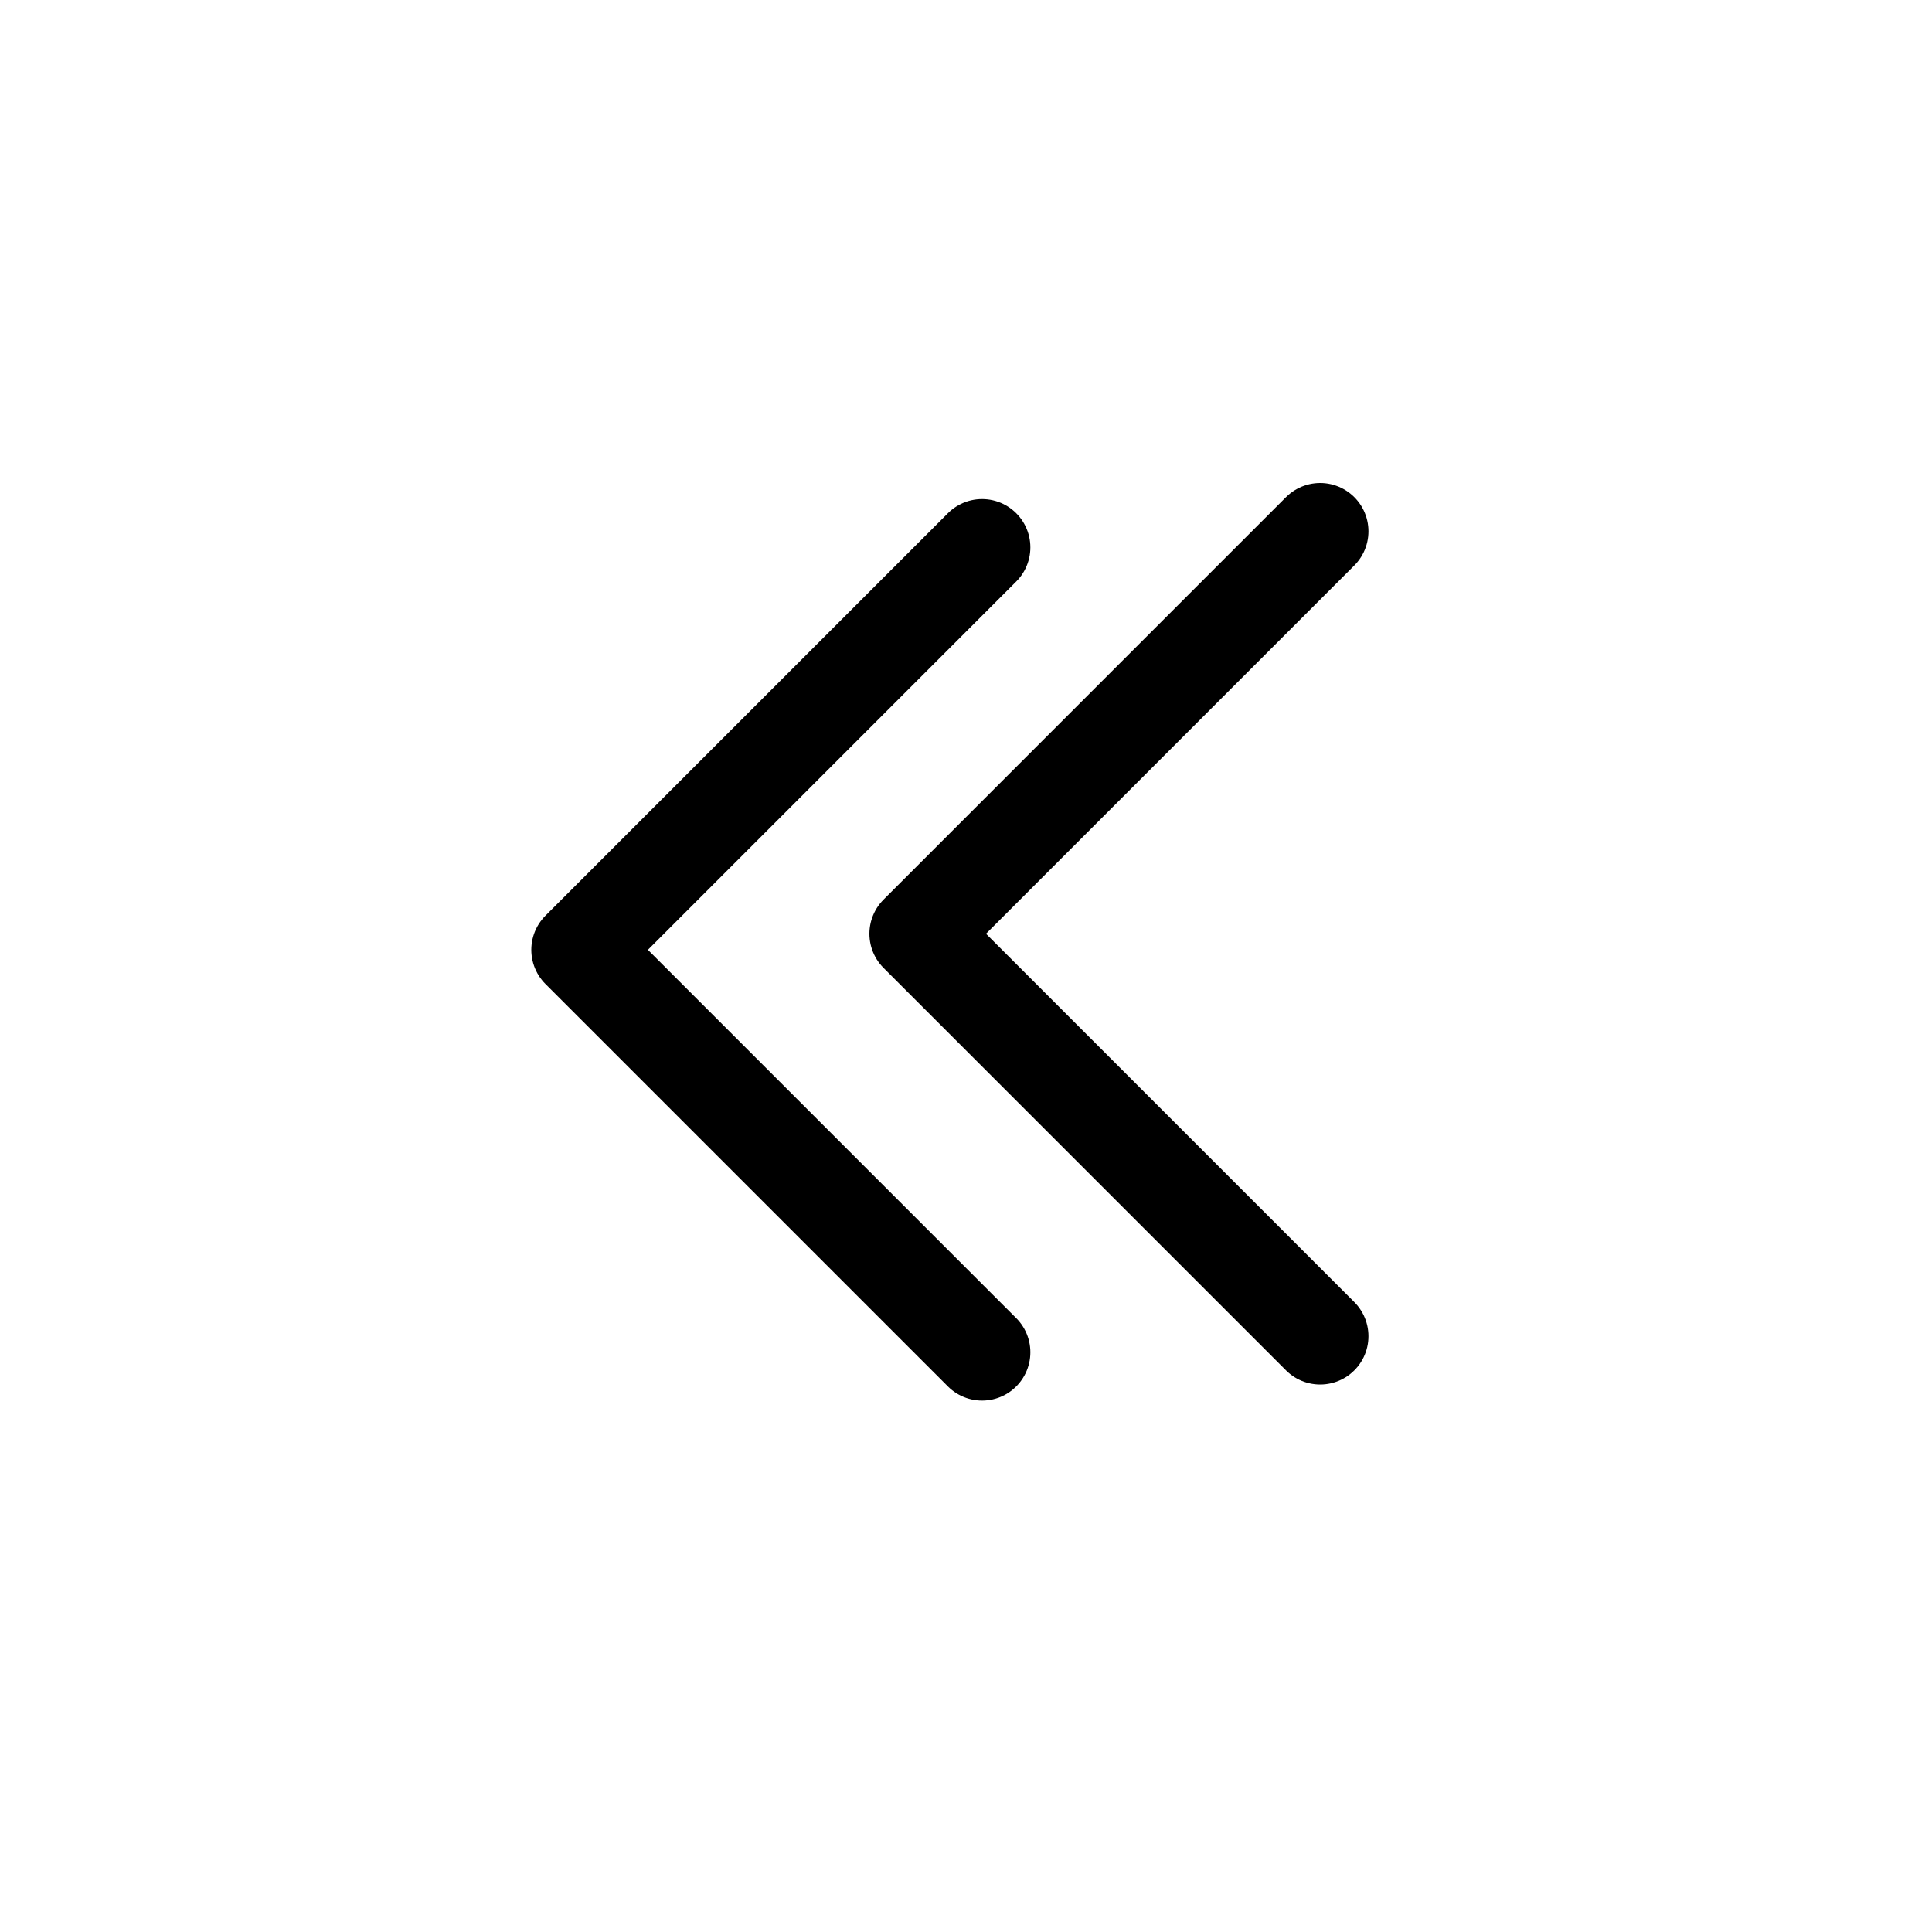 <svg width="16" height="16" viewBox="0 0 16 16" fill="none" xmlns="http://www.w3.org/2000/svg">
<path d="M8.133 11.199L4.8 7.866L8.133 4.533" stroke="currentColor" stroke-width="0.8" stroke-linecap="round" stroke-linejoin="round"/>
<path d="M10.933 11.066L7.6 7.733L10.933 4.4" stroke="currentColor" stroke-width="0.8" stroke-linecap="round" stroke-linejoin="round"/>
</svg>
